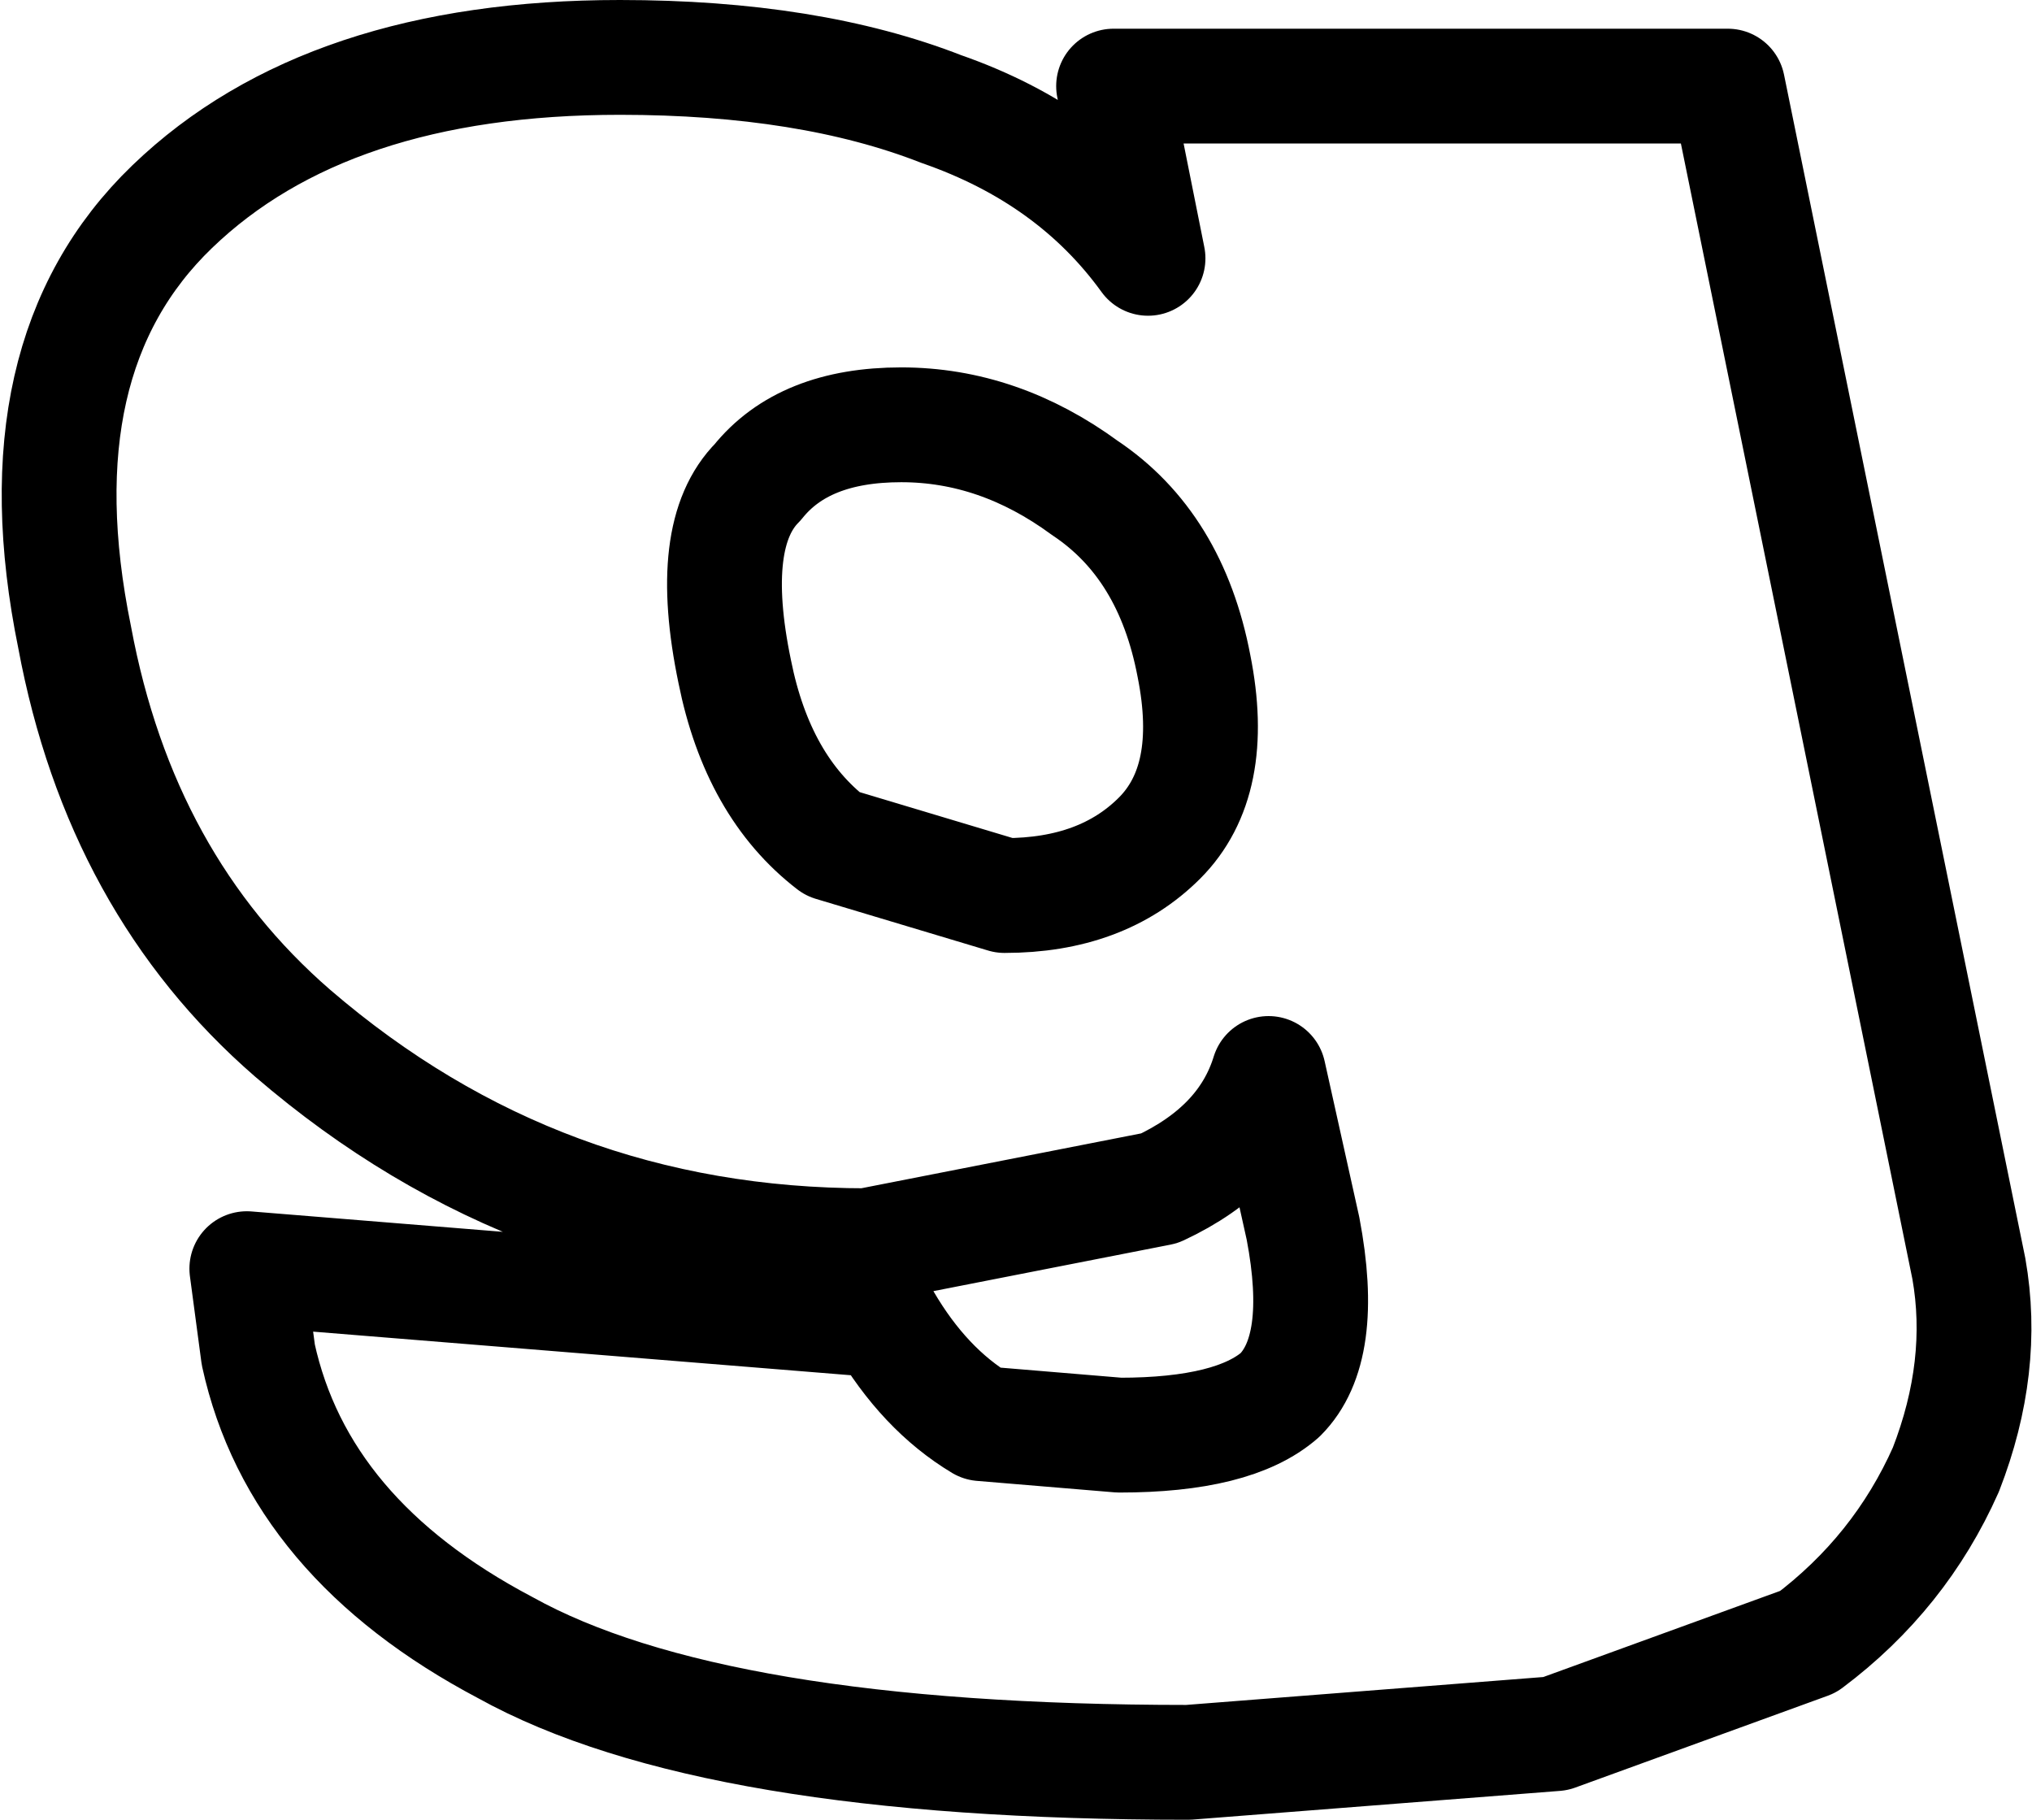 <?xml version="1.0" encoding="UTF-8" standalone="no"?>
<svg xmlns:xlink="http://www.w3.org/1999/xlink" height="15.85px" width="17.7px" xmlns="http://www.w3.org/2000/svg">
  <g transform="matrix(1.0, 0.0, 0.0, 1.0, -219.05, -167.15)">
    <path d="M228.75 167.9 L234.1 167.9 236.2 178.2 Q236.35 179.05 236.0 179.95 235.6 180.85 234.8 181.45 L232.6 182.25 229.4 182.5 Q225.25 182.5 223.45 181.5 221.65 180.55 221.3 178.95 L221.2 178.2 226.75 178.65 Q227.1 179.25 227.6 179.55 L228.8 179.65 Q229.8 179.65 230.2 179.3 230.6 178.9 230.4 177.85 L230.1 176.5 Q229.9 177.15 229.15 177.5 L226.6 178.0 Q223.75 178.0 221.6 176.15 220.1 174.85 219.7 172.7 219.2 170.25 220.55 168.95 221.9 167.65 224.45 167.65 226.1 167.65 227.25 168.1 228.4 168.5 229.05 169.4 L228.75 167.9 M225.65 171.35 Q225.2 171.8 225.45 173.0 225.65 174.0 226.3 174.5 L227.8 174.95 Q228.65 174.95 229.15 174.45 229.65 173.95 229.45 172.95 229.25 171.9 228.5 171.4 227.75 170.85 226.9 170.85 226.05 170.85 225.65 171.35 Z" fill="none" stroke="#000000" stroke-linecap="round" stroke-linejoin="round" stroke-width="1.0"/>
  </g>
</svg>
